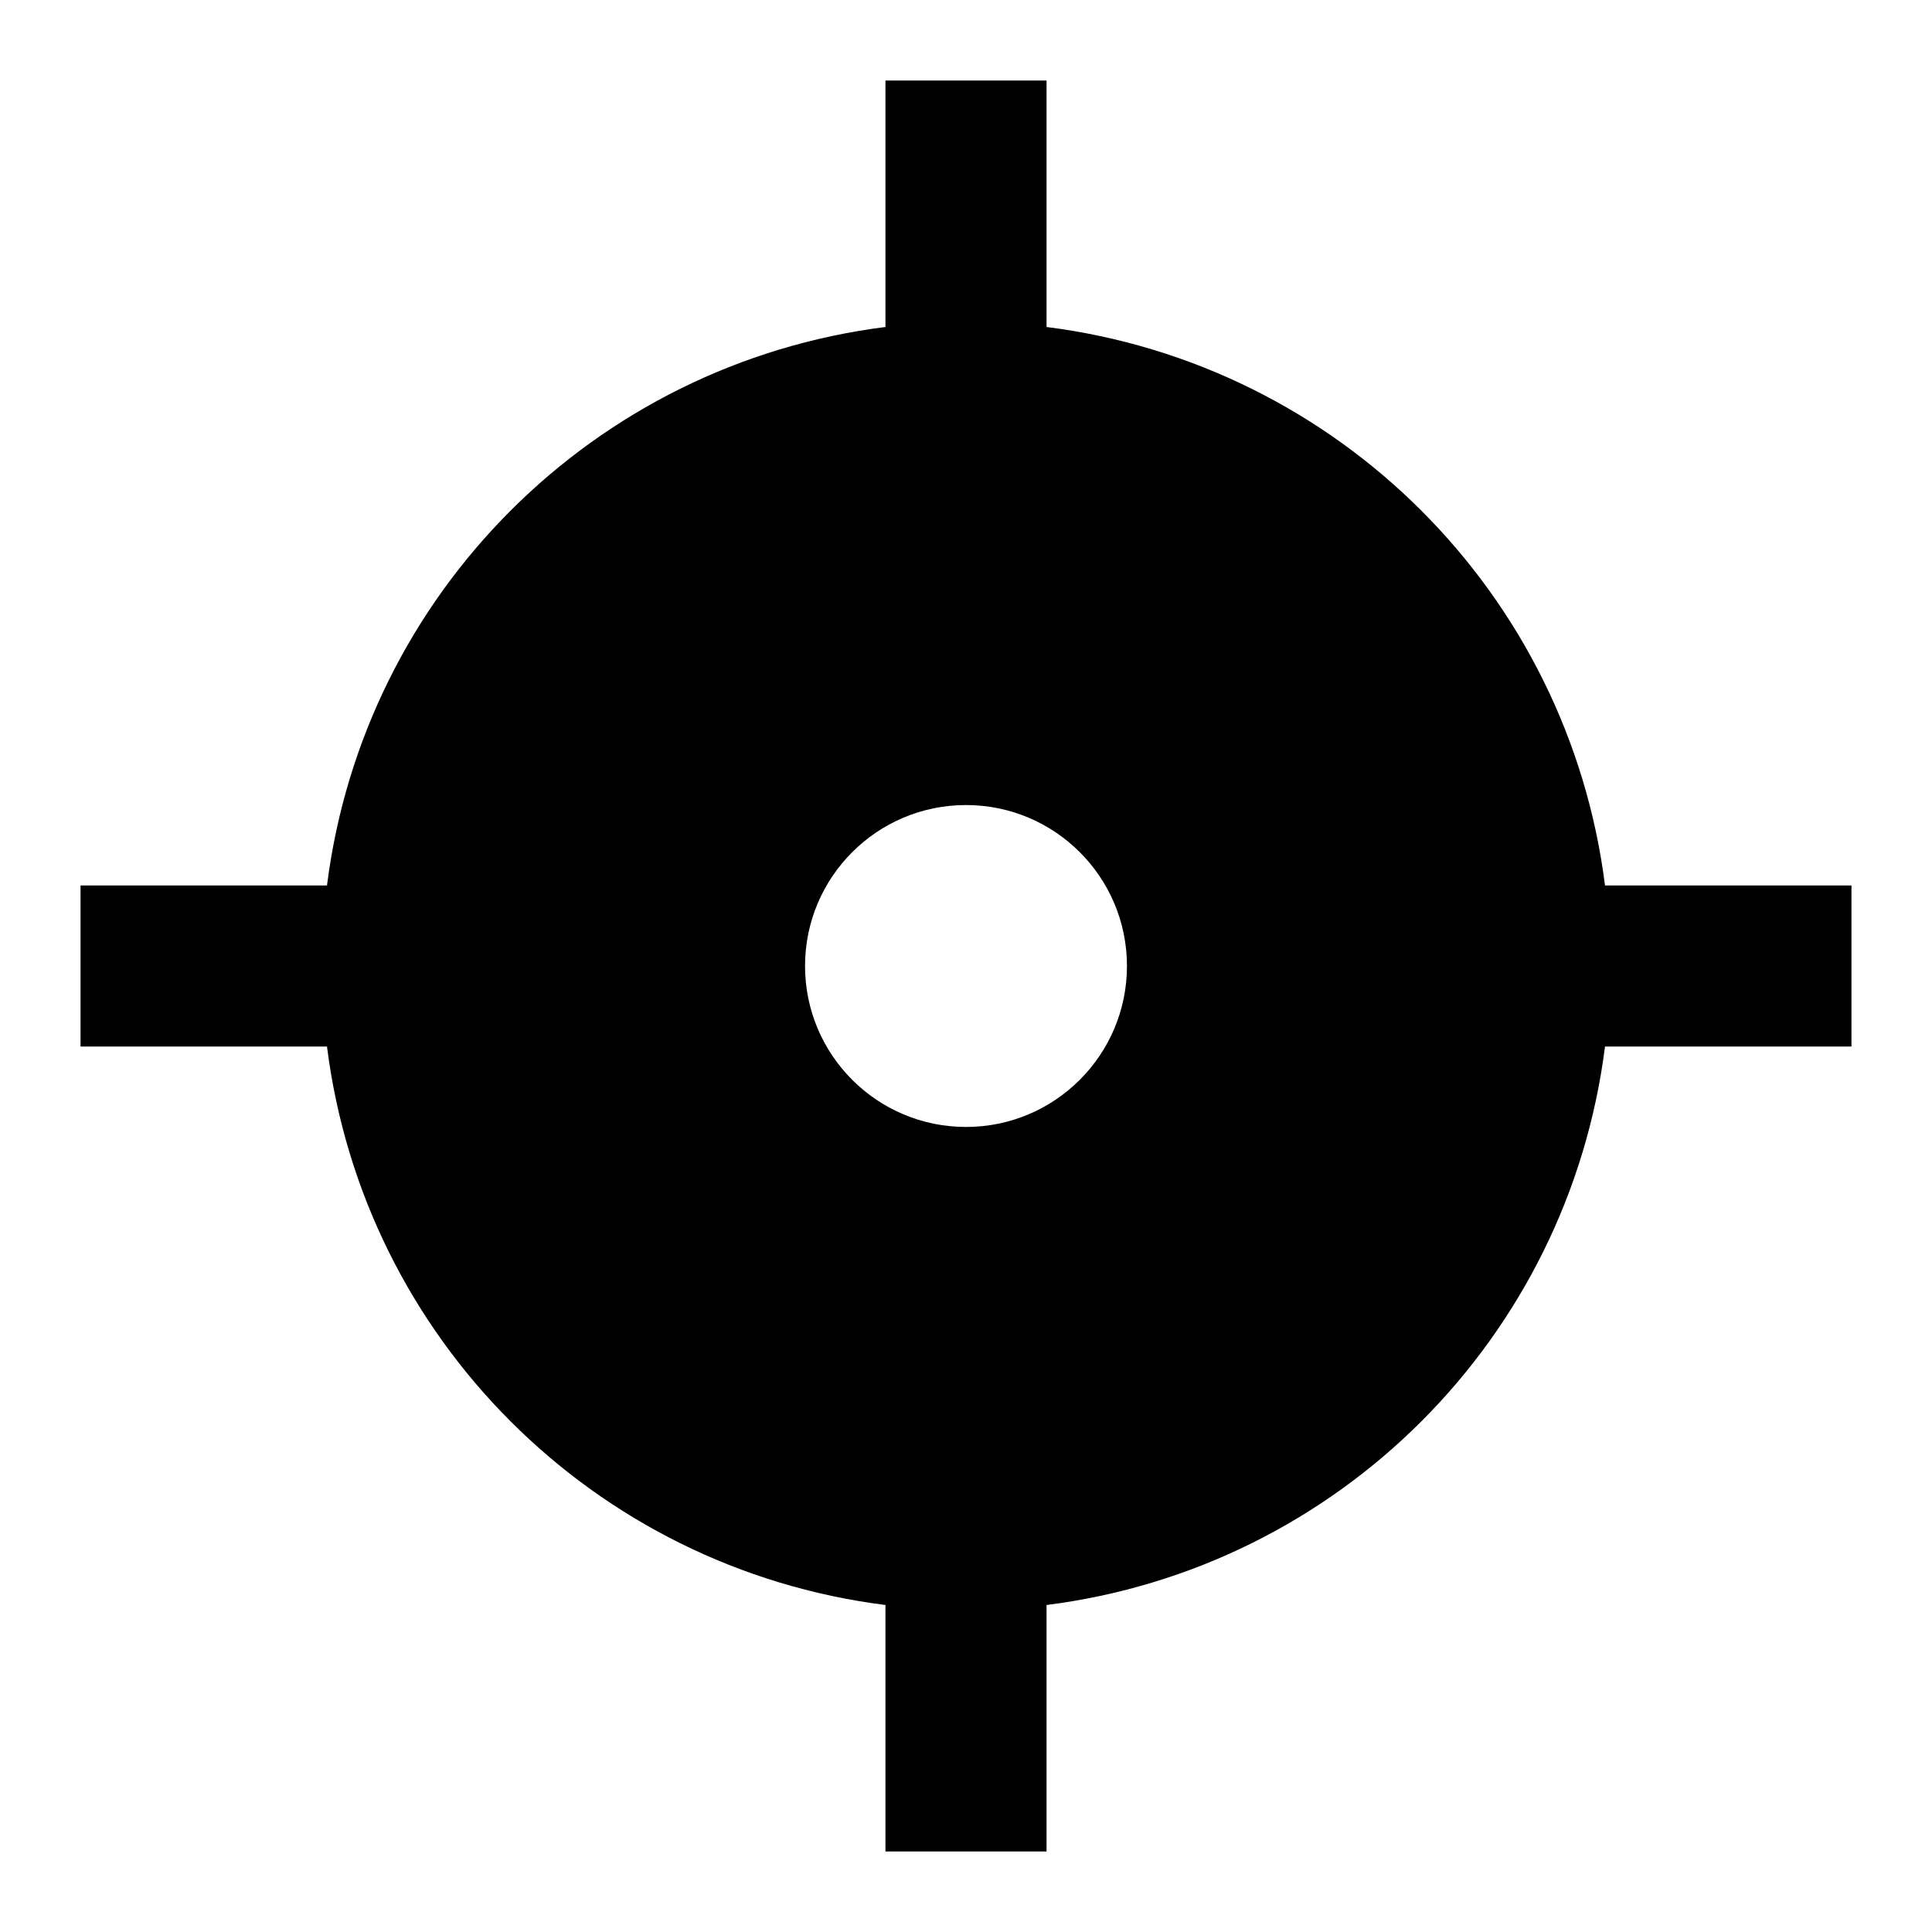 <svg width="16" height="16" viewBox="0 0 16 16" xmlns="http://www.w3.org/2000/svg"><path fill-rule="evenodd" clip-rule="evenodd" d="M8.667 2.708L8.667 0.667H7.333V2.708C4.916 3.013 3.013 4.917 2.708 7.333H0.667V8.667L2.708 8.667C3.013 11.084 4.917 12.987 7.333 13.292V15.333H8.667L8.667 13.292C11.084 12.986 12.986 11.084 13.292 8.667L15.333 8.667V7.333H13.292C12.987 4.917 11.084 3.014 8.667 2.708ZM6.667 8C6.667 7.264 7.264 6.667 8 6.667C8.736 6.667 9.333 7.264 9.333 8C9.333 8.736 8.736 9.333 8 9.333C7.264 9.333 6.667 8.736 6.667 8Z"/></svg>